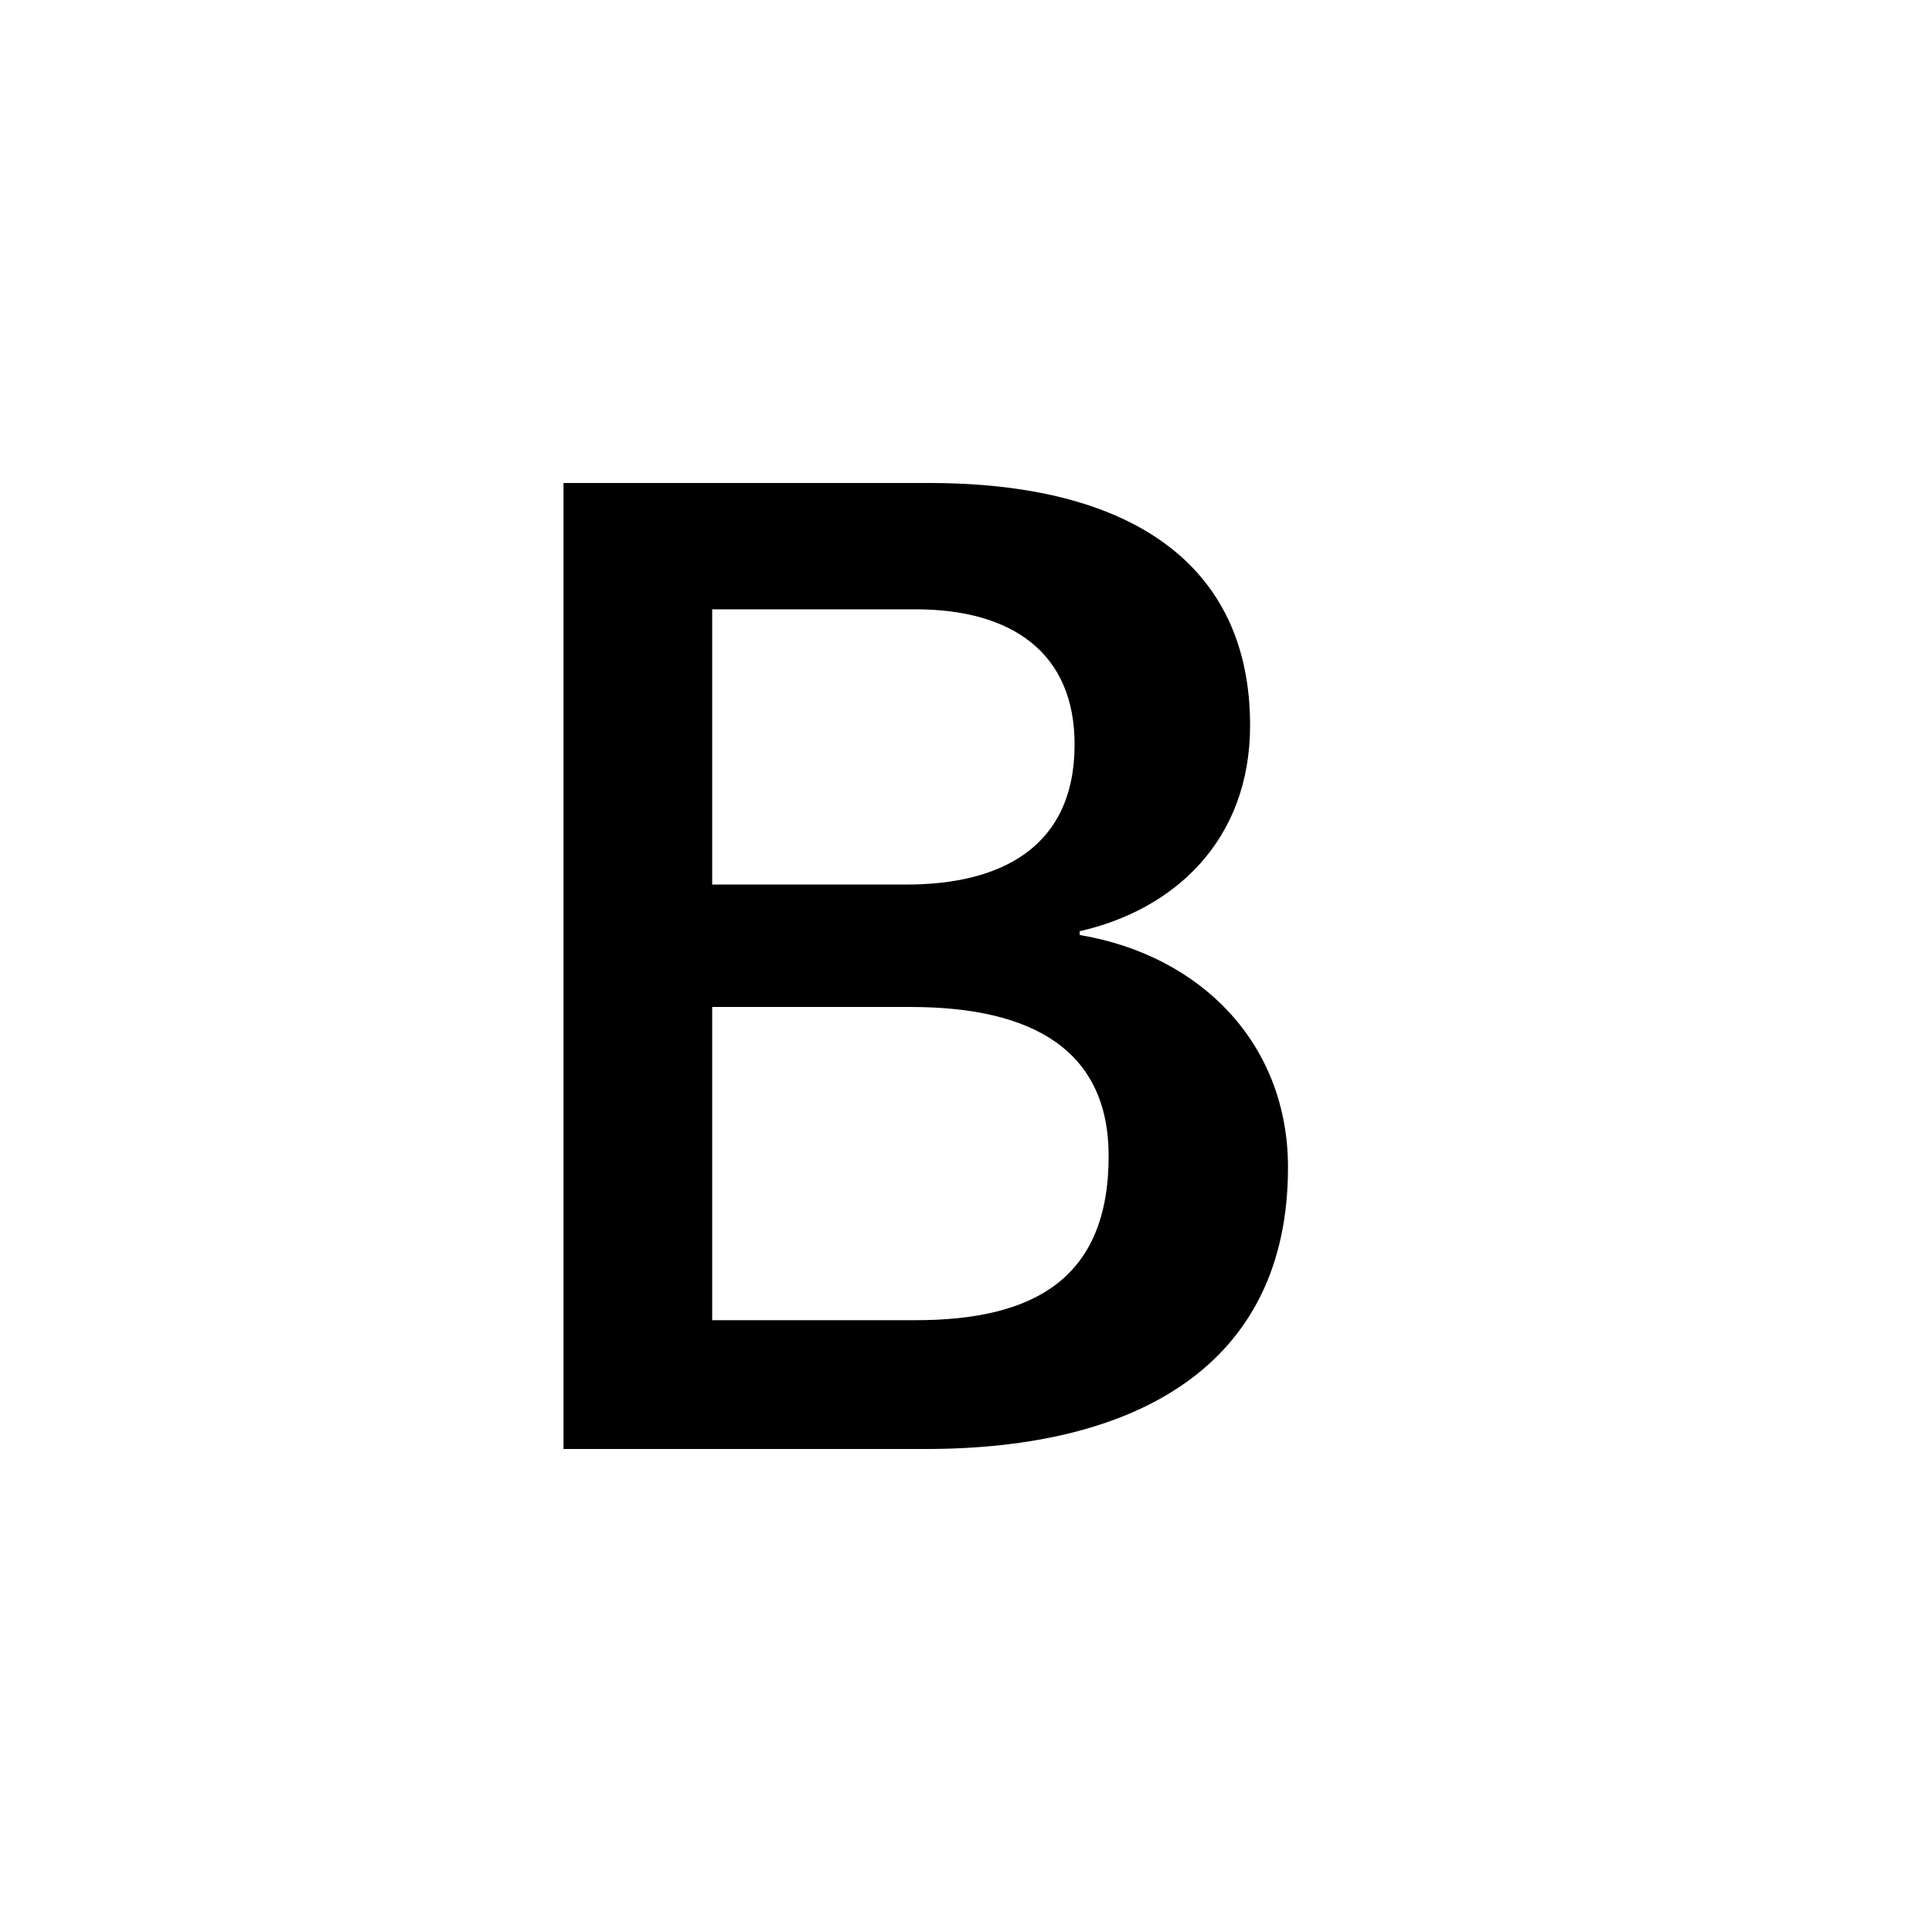 <svg xmlns="http://www.w3.org/2000/svg" xmlns:xlink="http://www.w3.org/1999/xlink" viewBox="0 0 24 24"><defs><path id="hsds-bold.svg-20-a" d="M11.372 16.4c1.475 0 2.4-.518 2.4-2.039 0-1.302-.925-1.852-2.462-1.852H8.847V16.4h2.525zm-.109-5.412c1.16 0 2.086-.455 2.086-1.741 0-1.13-.769-1.678-1.977-1.678H8.847v3.419h2.416zM7 18V6h4.545c2.494 0 3.984 1.004 3.984 3.011 0 1.428-.941 2.29-2.117 2.557v.047c1.505.252 2.588 1.349 2.588 2.887C16 16.964 14.117 18 11.498 18H7z"/></defs><g fill-rule="evenodd"><mask id="hsds-bold.svg-20-b"><use xlink:href="#hsds-bold.svg-20-a"/></mask><use xlink:href="#hsds-bold.svg-20-a"/><g mask="url(#hsds-bold.svg-20-b)"><rect/></g></g></svg>